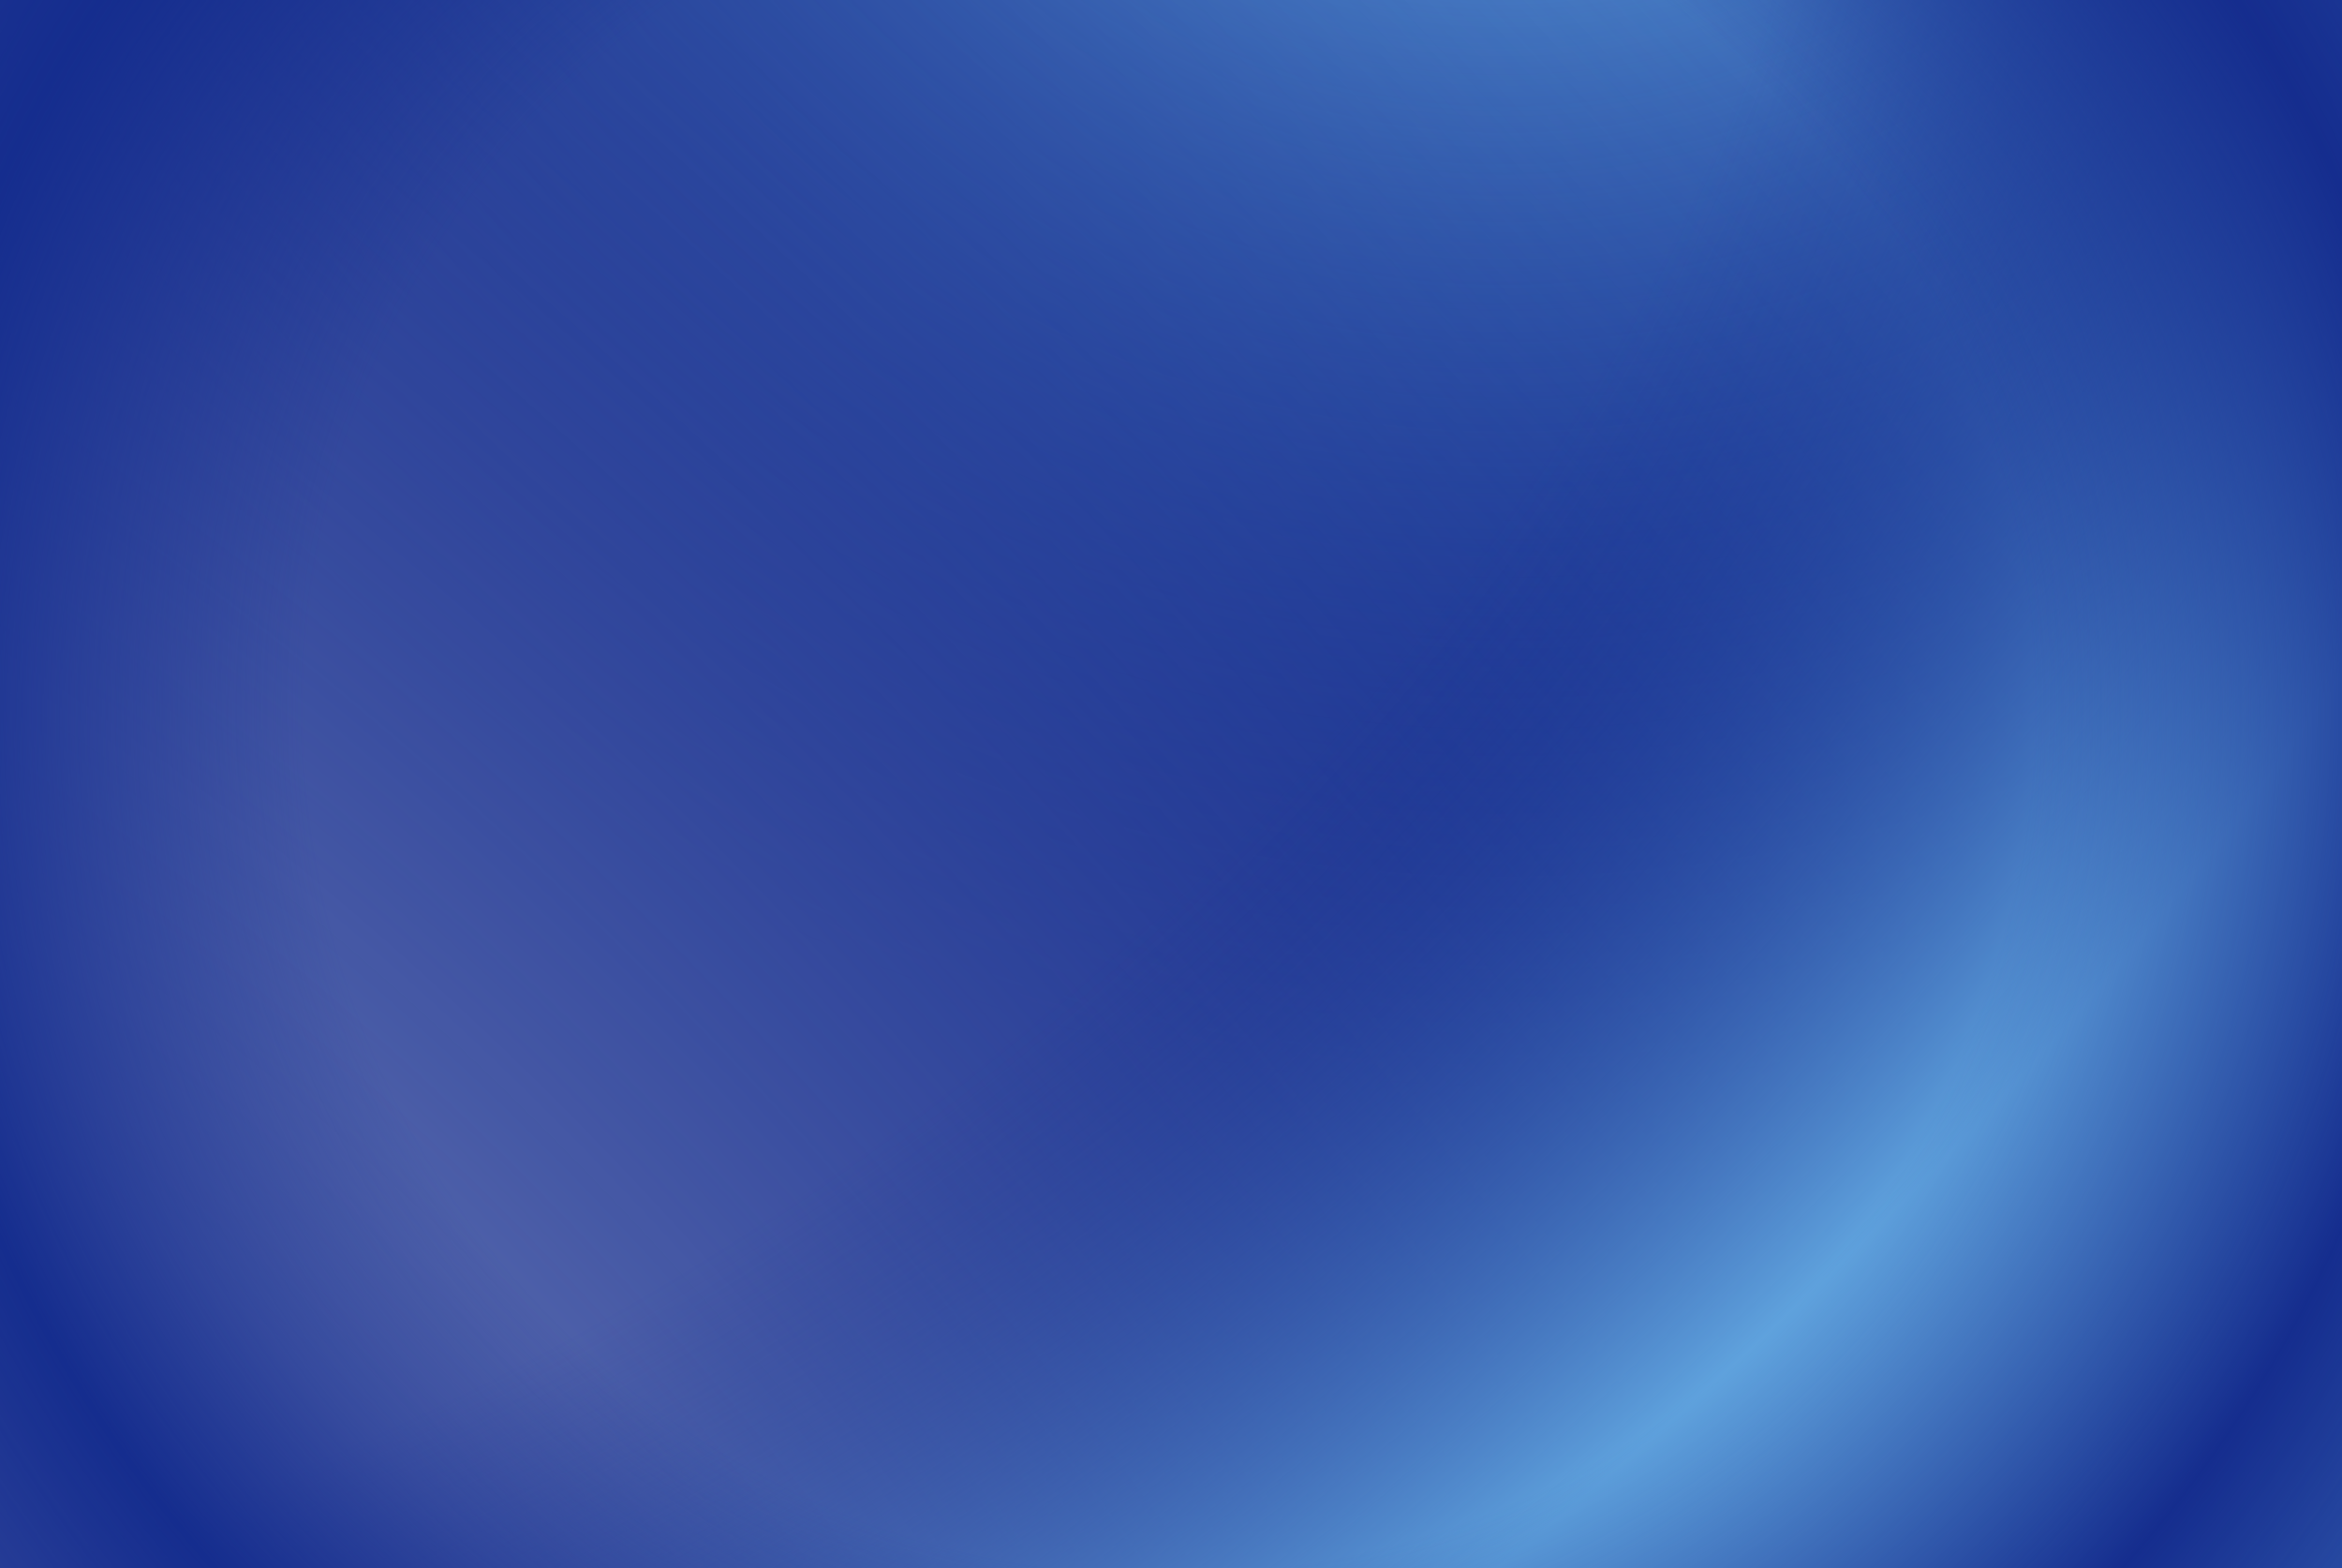 <svg width="224" height="150" viewBox="0 0 224 150" fill="none" xmlns="http://www.w3.org/2000/svg">
<rect width="224" height="150" fill="#5A6BAF"/>
<rect width="224" height="150" fill="#152D8E"/>
<rect width="224" height="150" fill="url(#paint0_radial_2337_286)"/>
<rect width="224" height="150" fill="url(#paint1_radial_2337_286)"/>
<rect width="224" height="150" fill="url(#paint2_radial_2337_286)"/>
<rect width="224" height="150" fill="url(#paint3_radial_2337_286)"/>
<defs>
<radialGradient id="paint0_radial_2337_286" cx="0" cy="0" r="1" gradientUnits="userSpaceOnUse" gradientTransform="translate(145.739 -59.277) rotate(103.527) scale(165.059 164.405)">
<stop offset="0.219" stop-color="#5FA2DD"/>
<stop offset="1" stop-color="#152D8E" stop-opacity="0"/>
</radialGradient>
<radialGradient id="paint1_radial_2337_286" cx="0" cy="0" r="1" gradientUnits="userSpaceOnUse" gradientTransform="translate(13.739 183.367) rotate(-39.723) scale(239.453 521.331)">
<stop offset="0.192" stop-color="#5A6BAF"/>
<stop offset="1" stop-color="#152D8E" stop-opacity="0"/>
</radialGradient>
<radialGradient id="paint2_radial_2337_286" cx="0" cy="0" r="1" gradientUnits="userSpaceOnUse" gradientTransform="translate(16.348 19.333) rotate(54.538) scale(198.745 315.975)">
<stop offset="0.565" stop-color="#152D8E" stop-opacity="0"/>
<stop offset="0.908" stop-color="#5FA2DD"/>
</radialGradient>
<radialGradient id="paint3_radial_2337_286" cx="0" cy="0" r="1" gradientUnits="userSpaceOnUse" gradientTransform="translate(111.826 68.012) rotate(-151.383) scale(213.369 213.886)">
<stop offset="0.384" stop-color="#152D8E" stop-opacity="0"/>
<stop offset="0.57" stop-color="#152D8E"/>
<stop offset="0.854" stop-color="#152D8E" stop-opacity="0.104"/>
</radialGradient>
</defs>
</svg>
